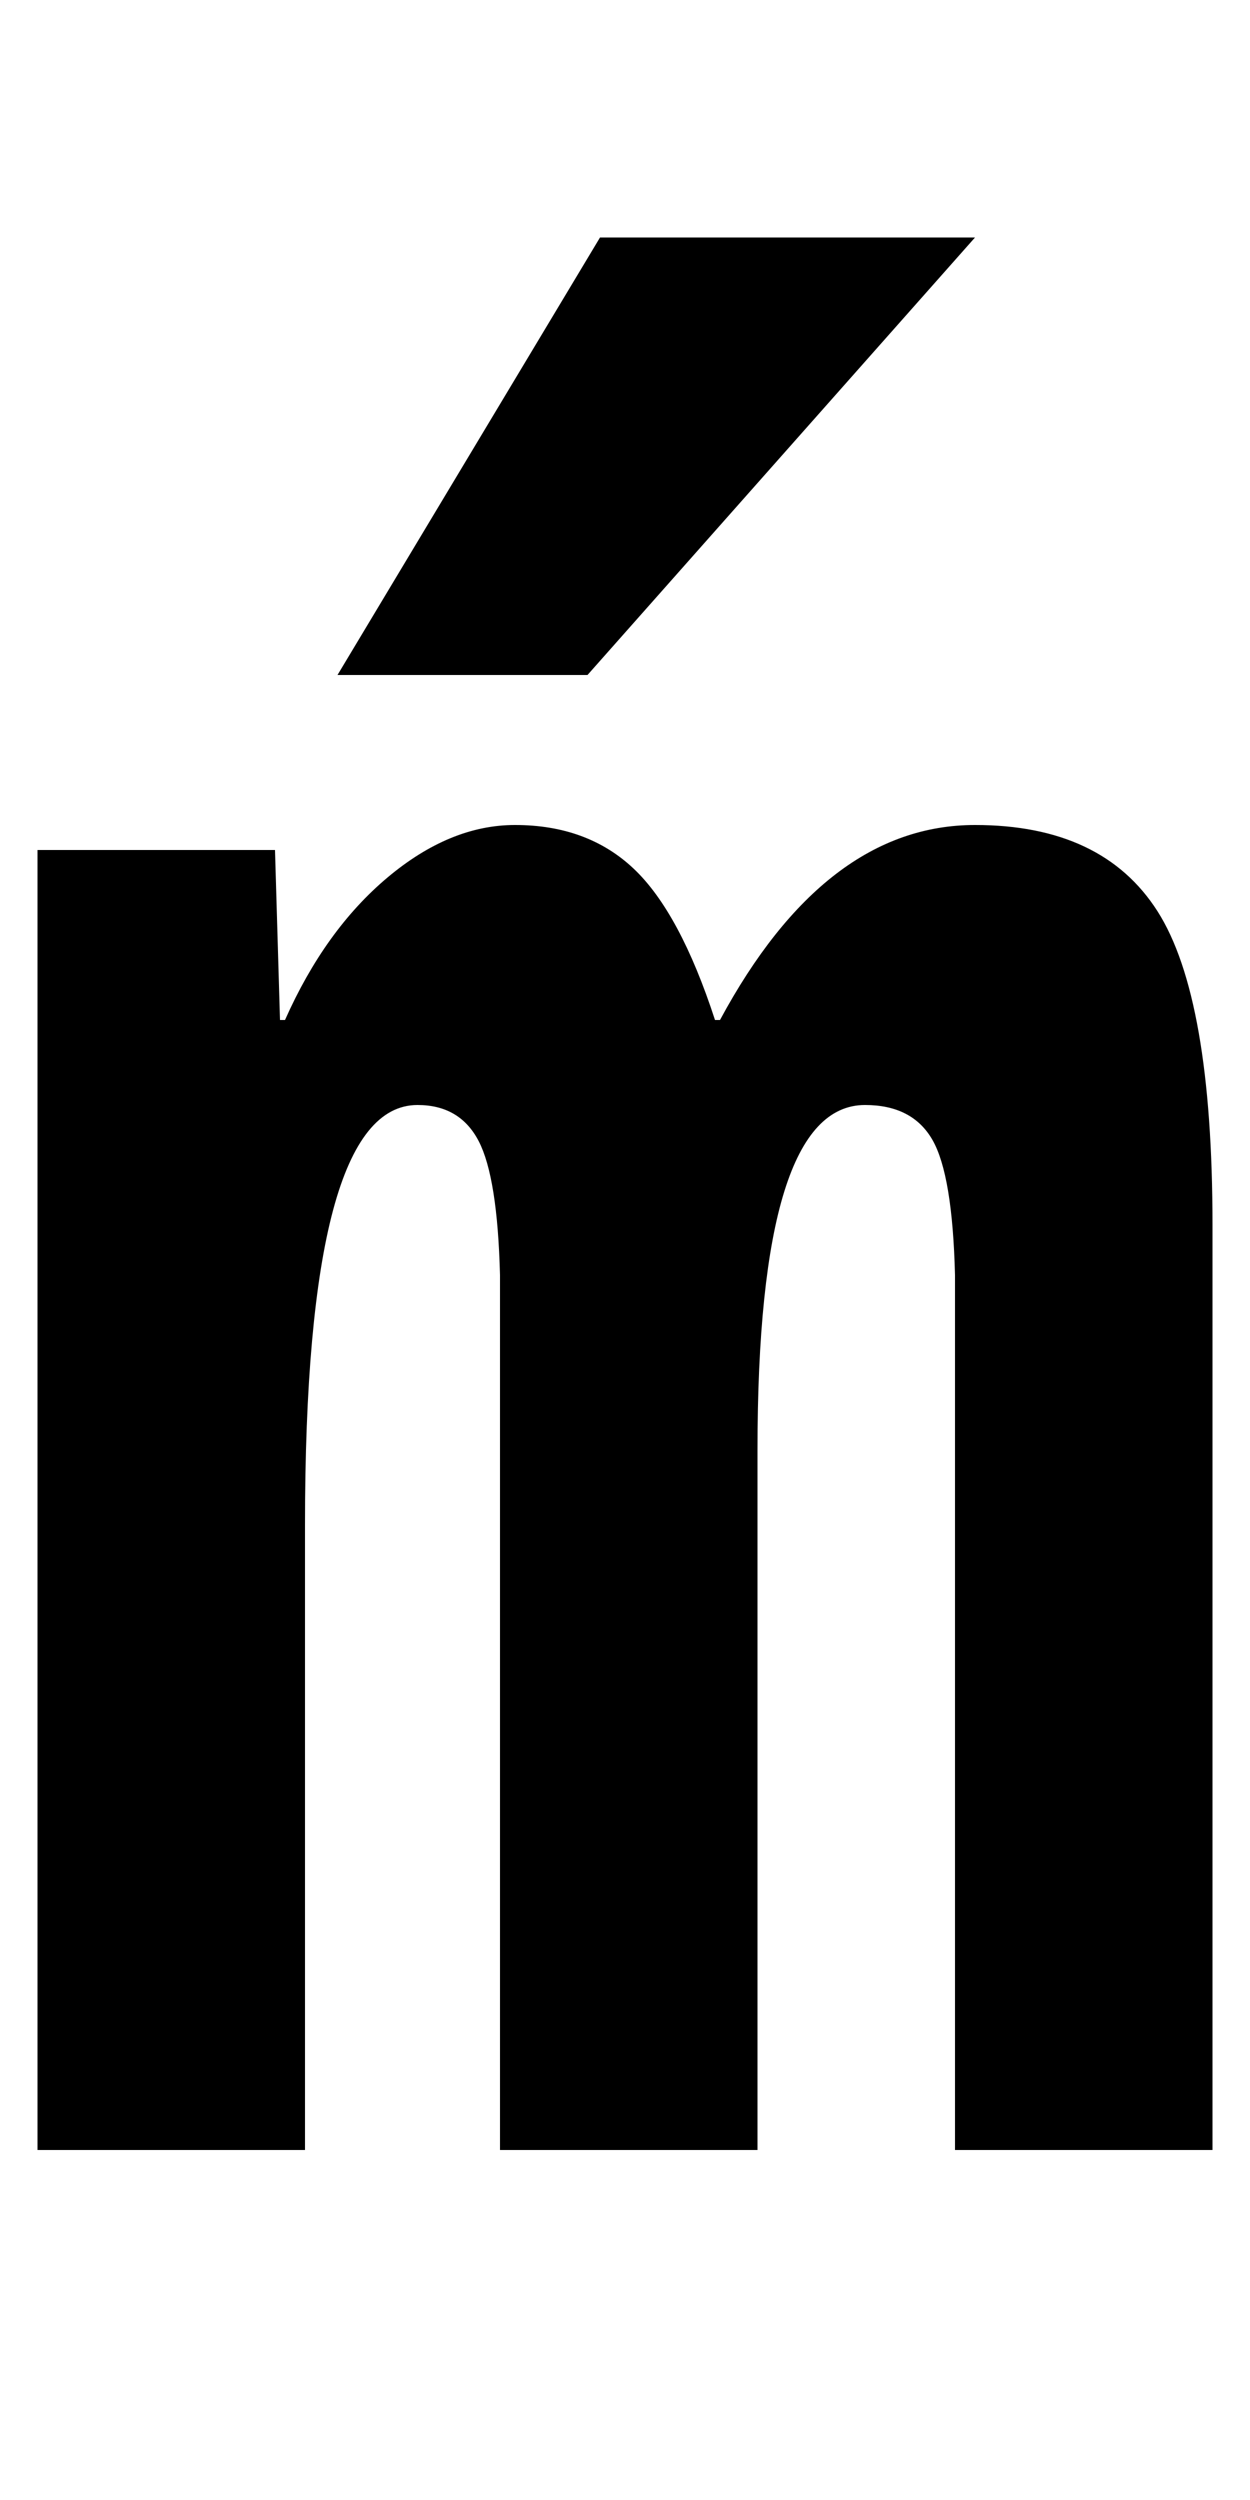 <svg xmlns="http://www.w3.org/2000/svg" viewBox="0 -860 500 1000">
    <path d="M390 765 235 590H135L240 765H390ZM303 0H200V350Q199 389 191.5 403.5Q184 418 167 418Q122 418 122 250V0H15V520H110L112 452H114Q130 488 155.0 509.0Q180 530 206 530Q235 530 253.5 512.5Q272 495 286 452H288Q330 530 390 530Q441 530 463.0 495.5Q485 461 485 370V0H382V350Q381 390 373.0 404.0Q365 418 346 418Q303 418 303 280V0Z" transform="scale(1, -1)"/>
</svg>
